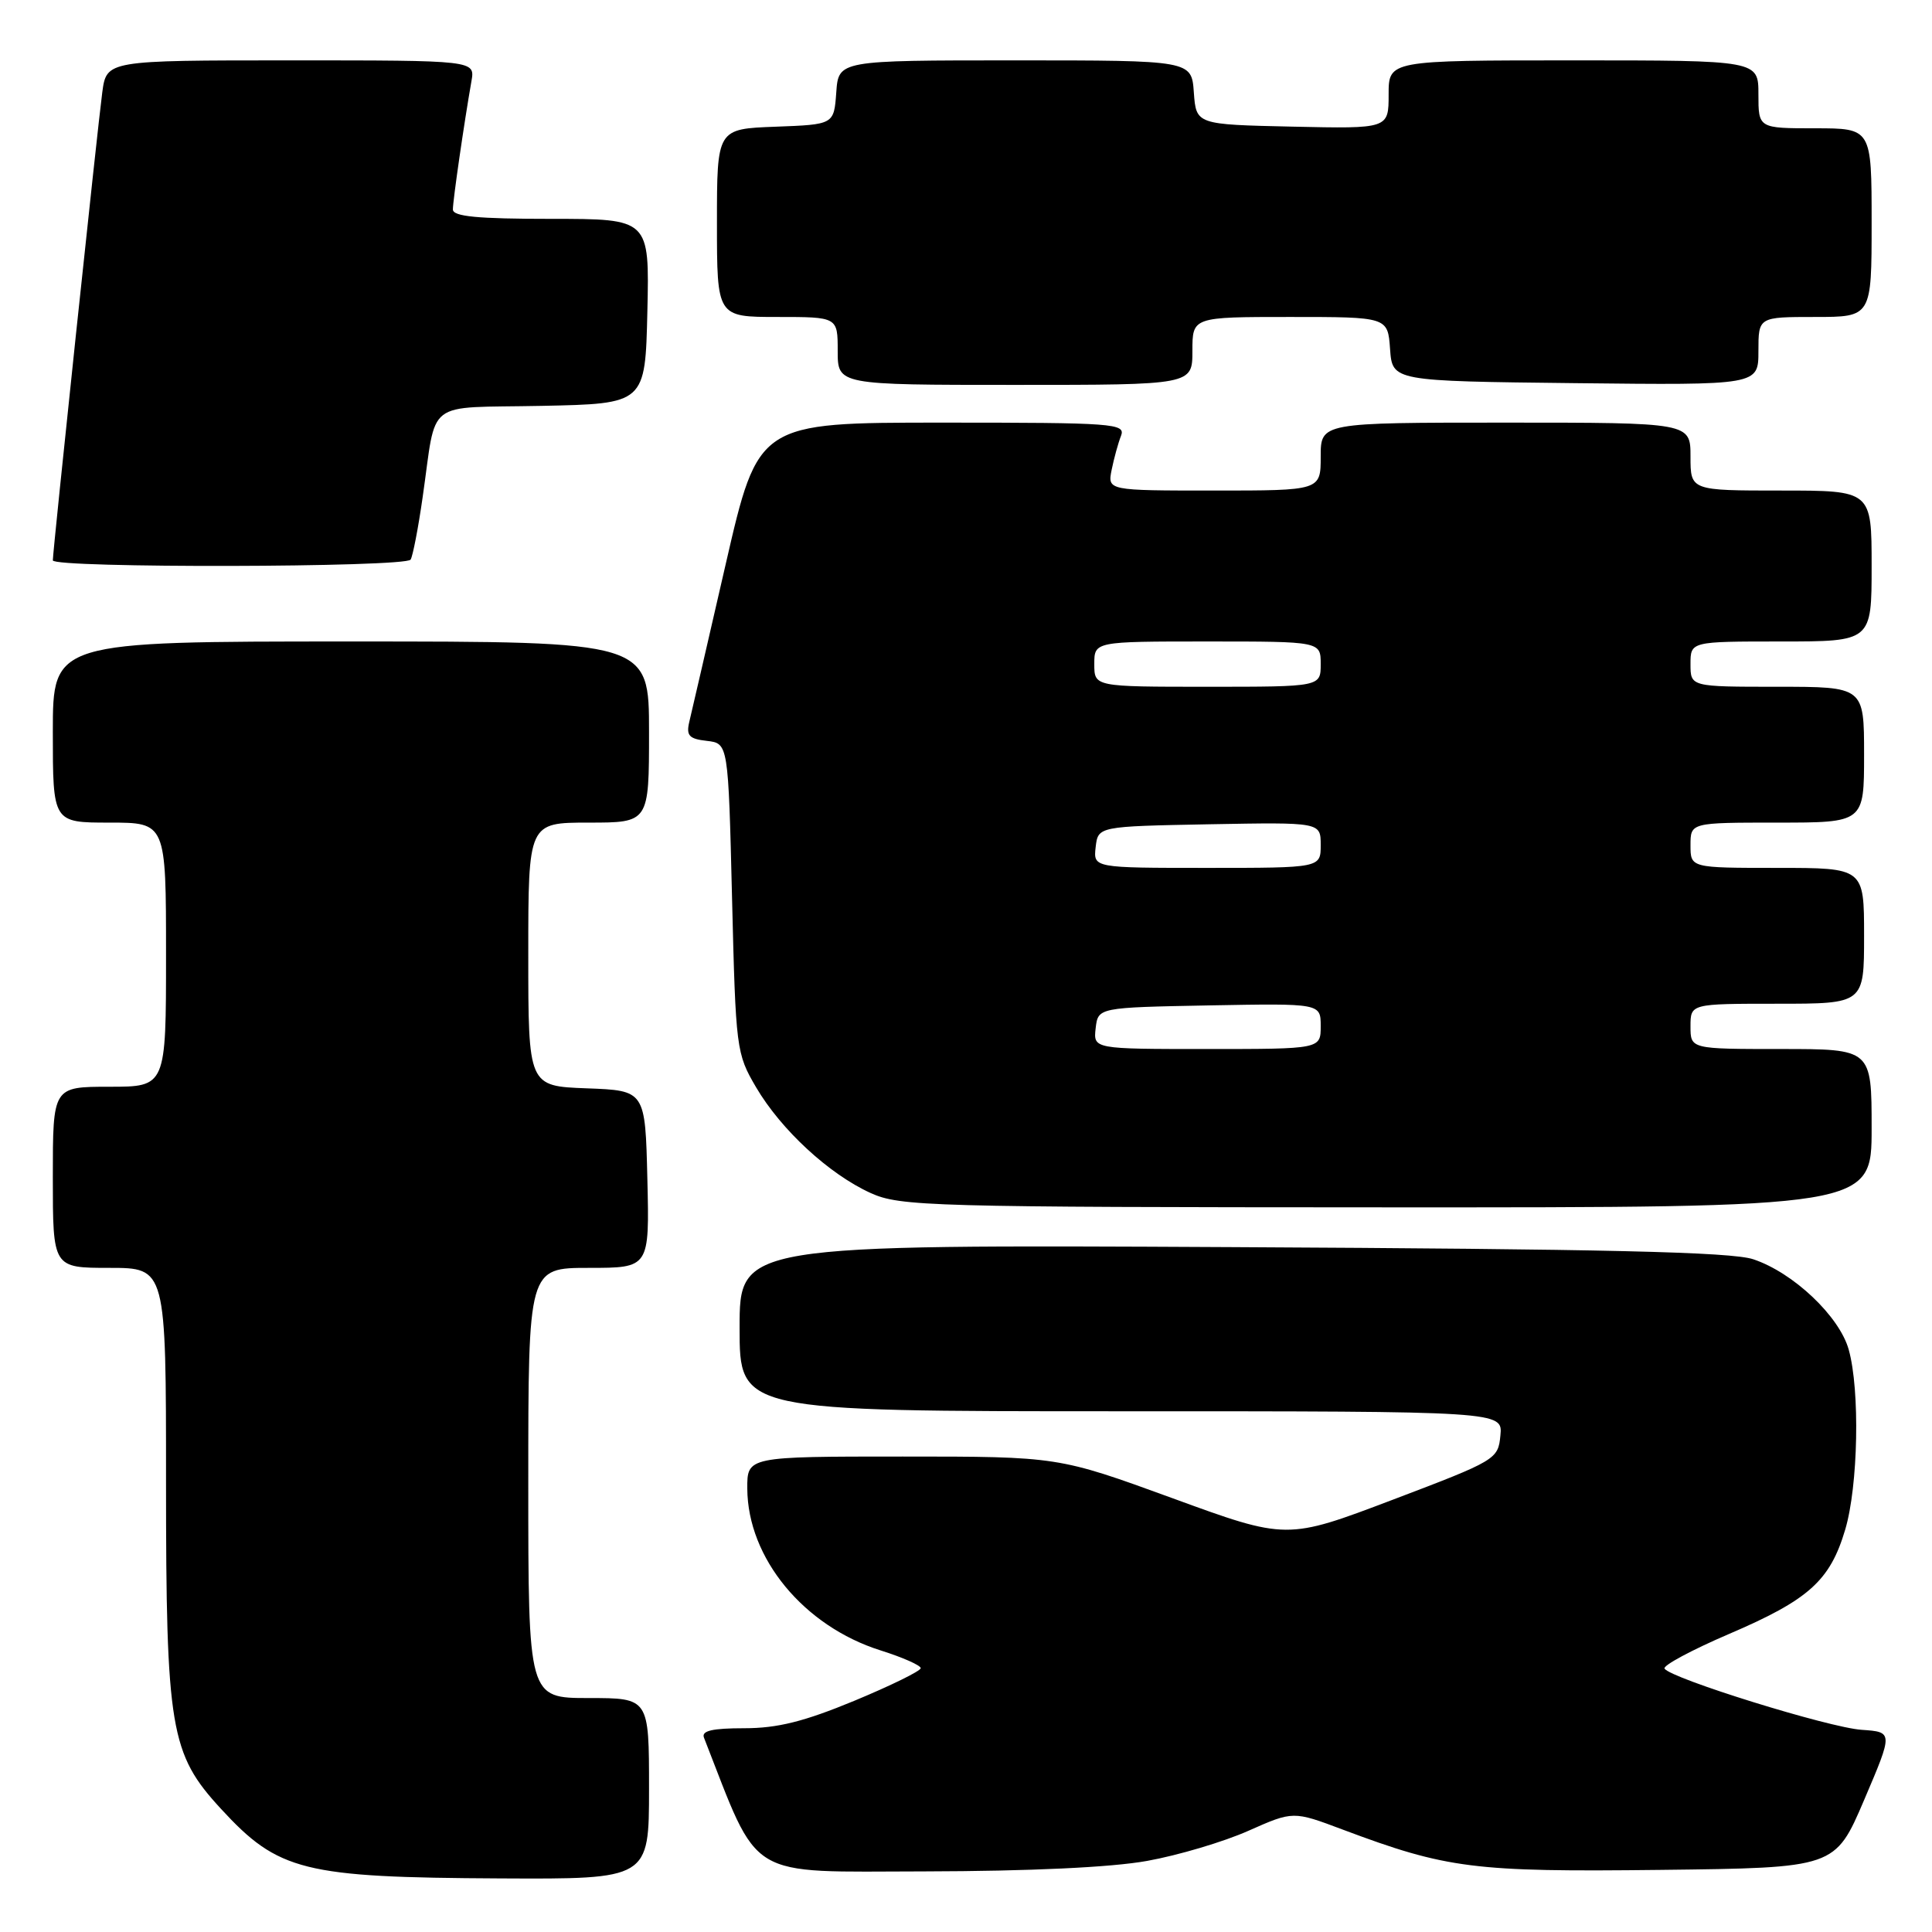 <?xml version="1.0" encoding="UTF-8" standalone="no"?>
<!DOCTYPE svg PUBLIC "-//W3C//DTD SVG 1.1//EN" "http://www.w3.org/Graphics/SVG/1.1/DTD/svg11.dtd" >
<svg xmlns="http://www.w3.org/2000/svg" xmlns:xlink="http://www.w3.org/1999/xlink" version="1.1" viewBox="0 0 256 256">
 <g >
 <path fill="currentColor"
d=" M 86.00 237.00 C 86.00 225.00 86.00 225.00 78.00 225.00 C 70.00 225.00 70.00 225.00 70.00 196.50 C 70.00 168.00 70.00 168.00 78.03 168.00 C 86.06 168.00 86.06 168.00 85.78 156.25 C 85.50 144.50 85.50 144.50 77.75 144.21 C 70.00 143.92 70.00 143.92 70.00 126.46 C 70.00 109.00 70.00 109.00 78.00 109.00 C 86.00 109.00 86.00 109.00 86.00 97.00 C 86.00 85.00 86.00 85.00 46.50 85.00 C 7.00 85.00 7.00 85.00 7.00 97.00 C 7.00 109.00 7.00 109.00 14.50 109.00 C 22.00 109.00 22.00 109.00 22.00 126.50 C 22.00 144.00 22.00 144.00 14.50 144.00 C 7.00 144.00 7.00 144.00 7.00 156.00 C 7.00 168.00 7.00 168.00 14.50 168.00 C 22.00 168.00 22.00 168.00 22.00 196.32 C 22.00 229.12 22.55 232.38 29.27 239.67 C 36.89 247.95 40.18 248.77 66.25 248.90 C 86.00 249.00 86.00 249.00 86.00 237.00 Z  M 152.00 246.58 C 156.12 245.84 162.17 244.04 165.42 242.59 C 171.35 239.96 171.35 239.96 177.92 242.43 C 191.72 247.61 195.26 248.06 220.05 247.77 C 243.16 247.50 243.16 247.50 247.01 238.50 C 250.85 229.50 250.85 229.50 246.68 229.21 C 242.34 228.92 221.37 222.40 220.56 221.10 C 220.31 220.70 224.14 218.64 229.08 216.52 C 239.68 211.98 242.49 209.46 244.50 202.68 C 246.22 196.90 246.47 184.23 244.97 178.85 C 243.75 174.43 237.63 168.63 232.32 166.86 C 229.42 165.89 212.76 165.50 163.25 165.25 C 98.00 164.92 98.00 164.92 98.00 175.96 C 98.00 187.00 98.00 187.00 148.56 187.00 C 199.13 187.00 199.13 187.00 198.81 190.21 C 198.51 193.37 198.25 193.52 184.50 198.74 C 170.50 204.05 170.50 204.05 155.36 198.52 C 140.22 193.00 140.22 193.00 119.61 193.00 C 99.00 193.00 99.00 193.00 99.02 197.25 C 99.07 206.46 106.50 215.48 116.69 218.69 C 119.61 219.61 122.00 220.67 122.00 221.04 C 122.00 221.41 118.05 223.35 113.21 225.36 C 106.54 228.12 103.02 229.00 98.61 229.00 C 94.36 229.00 92.92 229.34 93.28 230.25 C 100.75 249.32 98.58 248.00 122.50 247.97 C 136.46 247.94 147.24 247.44 152.00 246.58 Z  M 248.00 149.50 C 248.00 139.00 248.00 139.00 236.00 139.00 C 224.00 139.00 224.00 139.00 224.00 136.00 C 224.00 133.00 224.00 133.00 235.50 133.00 C 247.00 133.00 247.00 133.00 247.00 124.00 C 247.00 115.00 247.00 115.00 235.50 115.00 C 224.00 115.00 224.00 115.00 224.00 112.00 C 224.00 109.00 224.00 109.00 235.50 109.00 C 247.00 109.00 247.00 109.00 247.00 100.00 C 247.00 91.00 247.00 91.00 235.50 91.00 C 224.00 91.00 224.00 91.00 224.00 88.00 C 224.00 85.00 224.00 85.00 236.00 85.00 C 248.00 85.00 248.00 85.00 248.00 75.00 C 248.00 65.00 248.00 65.00 236.00 65.00 C 224.00 65.00 224.00 65.00 224.00 60.50 C 224.00 56.00 224.00 56.00 199.50 56.00 C 175.00 56.00 175.00 56.00 175.00 60.50 C 175.00 65.00 175.00 65.00 160.88 65.00 C 146.75 65.00 146.75 65.00 147.30 62.25 C 147.61 60.74 148.16 58.71 148.54 57.75 C 149.17 56.11 147.64 56.00 124.84 56.00 C 100.47 56.00 100.47 56.00 96.16 74.75 C 93.79 85.06 91.62 94.48 91.33 95.67 C 90.91 97.47 91.31 97.91 93.66 98.17 C 96.50 98.50 96.50 98.50 97.00 119.00 C 97.49 139.03 97.56 139.60 100.19 144.08 C 103.51 149.72 109.86 155.58 115.36 158.08 C 119.27 159.85 123.05 159.96 183.75 159.98 C 248.00 160.00 248.00 160.00 248.00 149.50 Z  M 54.41 74.15 C 54.70 73.68 55.42 69.97 56.00 65.90 C 57.92 52.66 56.05 54.10 71.76 53.78 C 85.50 53.50 85.50 53.50 85.78 41.25 C 86.06 29.00 86.06 29.00 73.03 29.00 C 63.27 29.00 60.00 28.69 60.01 27.75 C 60.01 26.54 61.49 16.33 62.47 10.75 C 62.95 8.00 62.95 8.00 38.54 8.00 C 14.12 8.00 14.12 8.00 13.55 12.25 C 12.94 16.78 7.00 72.99 7.00 74.25 C 7.00 75.30 53.76 75.20 54.41 74.15 Z  M 158.00 46.50 C 158.00 42.00 158.00 42.00 170.94 42.00 C 183.89 42.00 183.89 42.00 184.19 46.25 C 184.50 50.50 184.50 50.50 208.75 50.77 C 233.00 51.04 233.00 51.04 233.00 46.52 C 233.00 42.00 233.00 42.00 240.50 42.00 C 248.00 42.00 248.00 42.00 248.00 29.50 C 248.00 17.00 248.00 17.00 240.50 17.00 C 233.00 17.00 233.00 17.00 233.00 12.50 C 233.00 8.00 233.00 8.00 208.50 8.00 C 184.00 8.00 184.00 8.00 184.00 12.53 C 184.00 17.06 184.00 17.06 171.25 16.78 C 158.50 16.50 158.50 16.50 158.19 12.25 C 157.89 8.00 157.89 8.00 134.50 8.00 C 111.11 8.00 111.11 8.00 110.81 12.25 C 110.50 16.50 110.50 16.50 102.75 16.79 C 95.00 17.08 95.00 17.08 95.00 29.54 C 95.00 42.00 95.00 42.00 103.00 42.00 C 111.00 42.00 111.00 42.00 111.00 46.50 C 111.00 51.00 111.00 51.00 134.50 51.00 C 158.00 51.00 158.00 51.00 158.00 46.50 Z  M 145.18 136.25 C 145.50 133.50 145.50 133.50 160.25 133.22 C 175.00 132.95 175.00 132.95 175.00 135.97 C 175.00 139.00 175.00 139.00 159.93 139.00 C 144.87 139.00 144.87 139.00 145.18 136.25 Z  M 145.18 112.25 C 145.50 109.50 145.50 109.50 160.25 109.22 C 175.00 108.95 175.00 108.95 175.00 111.97 C 175.00 115.00 175.00 115.00 159.93 115.00 C 144.87 115.00 144.87 115.00 145.18 112.25 Z  M 145.00 88.00 C 145.00 85.00 145.00 85.00 160.00 85.00 C 175.00 85.00 175.00 85.00 175.00 88.00 C 175.00 91.00 175.00 91.00 160.00 91.00 C 145.00 91.00 145.00 91.00 145.00 88.00 Z "/>
</g>
</svg>